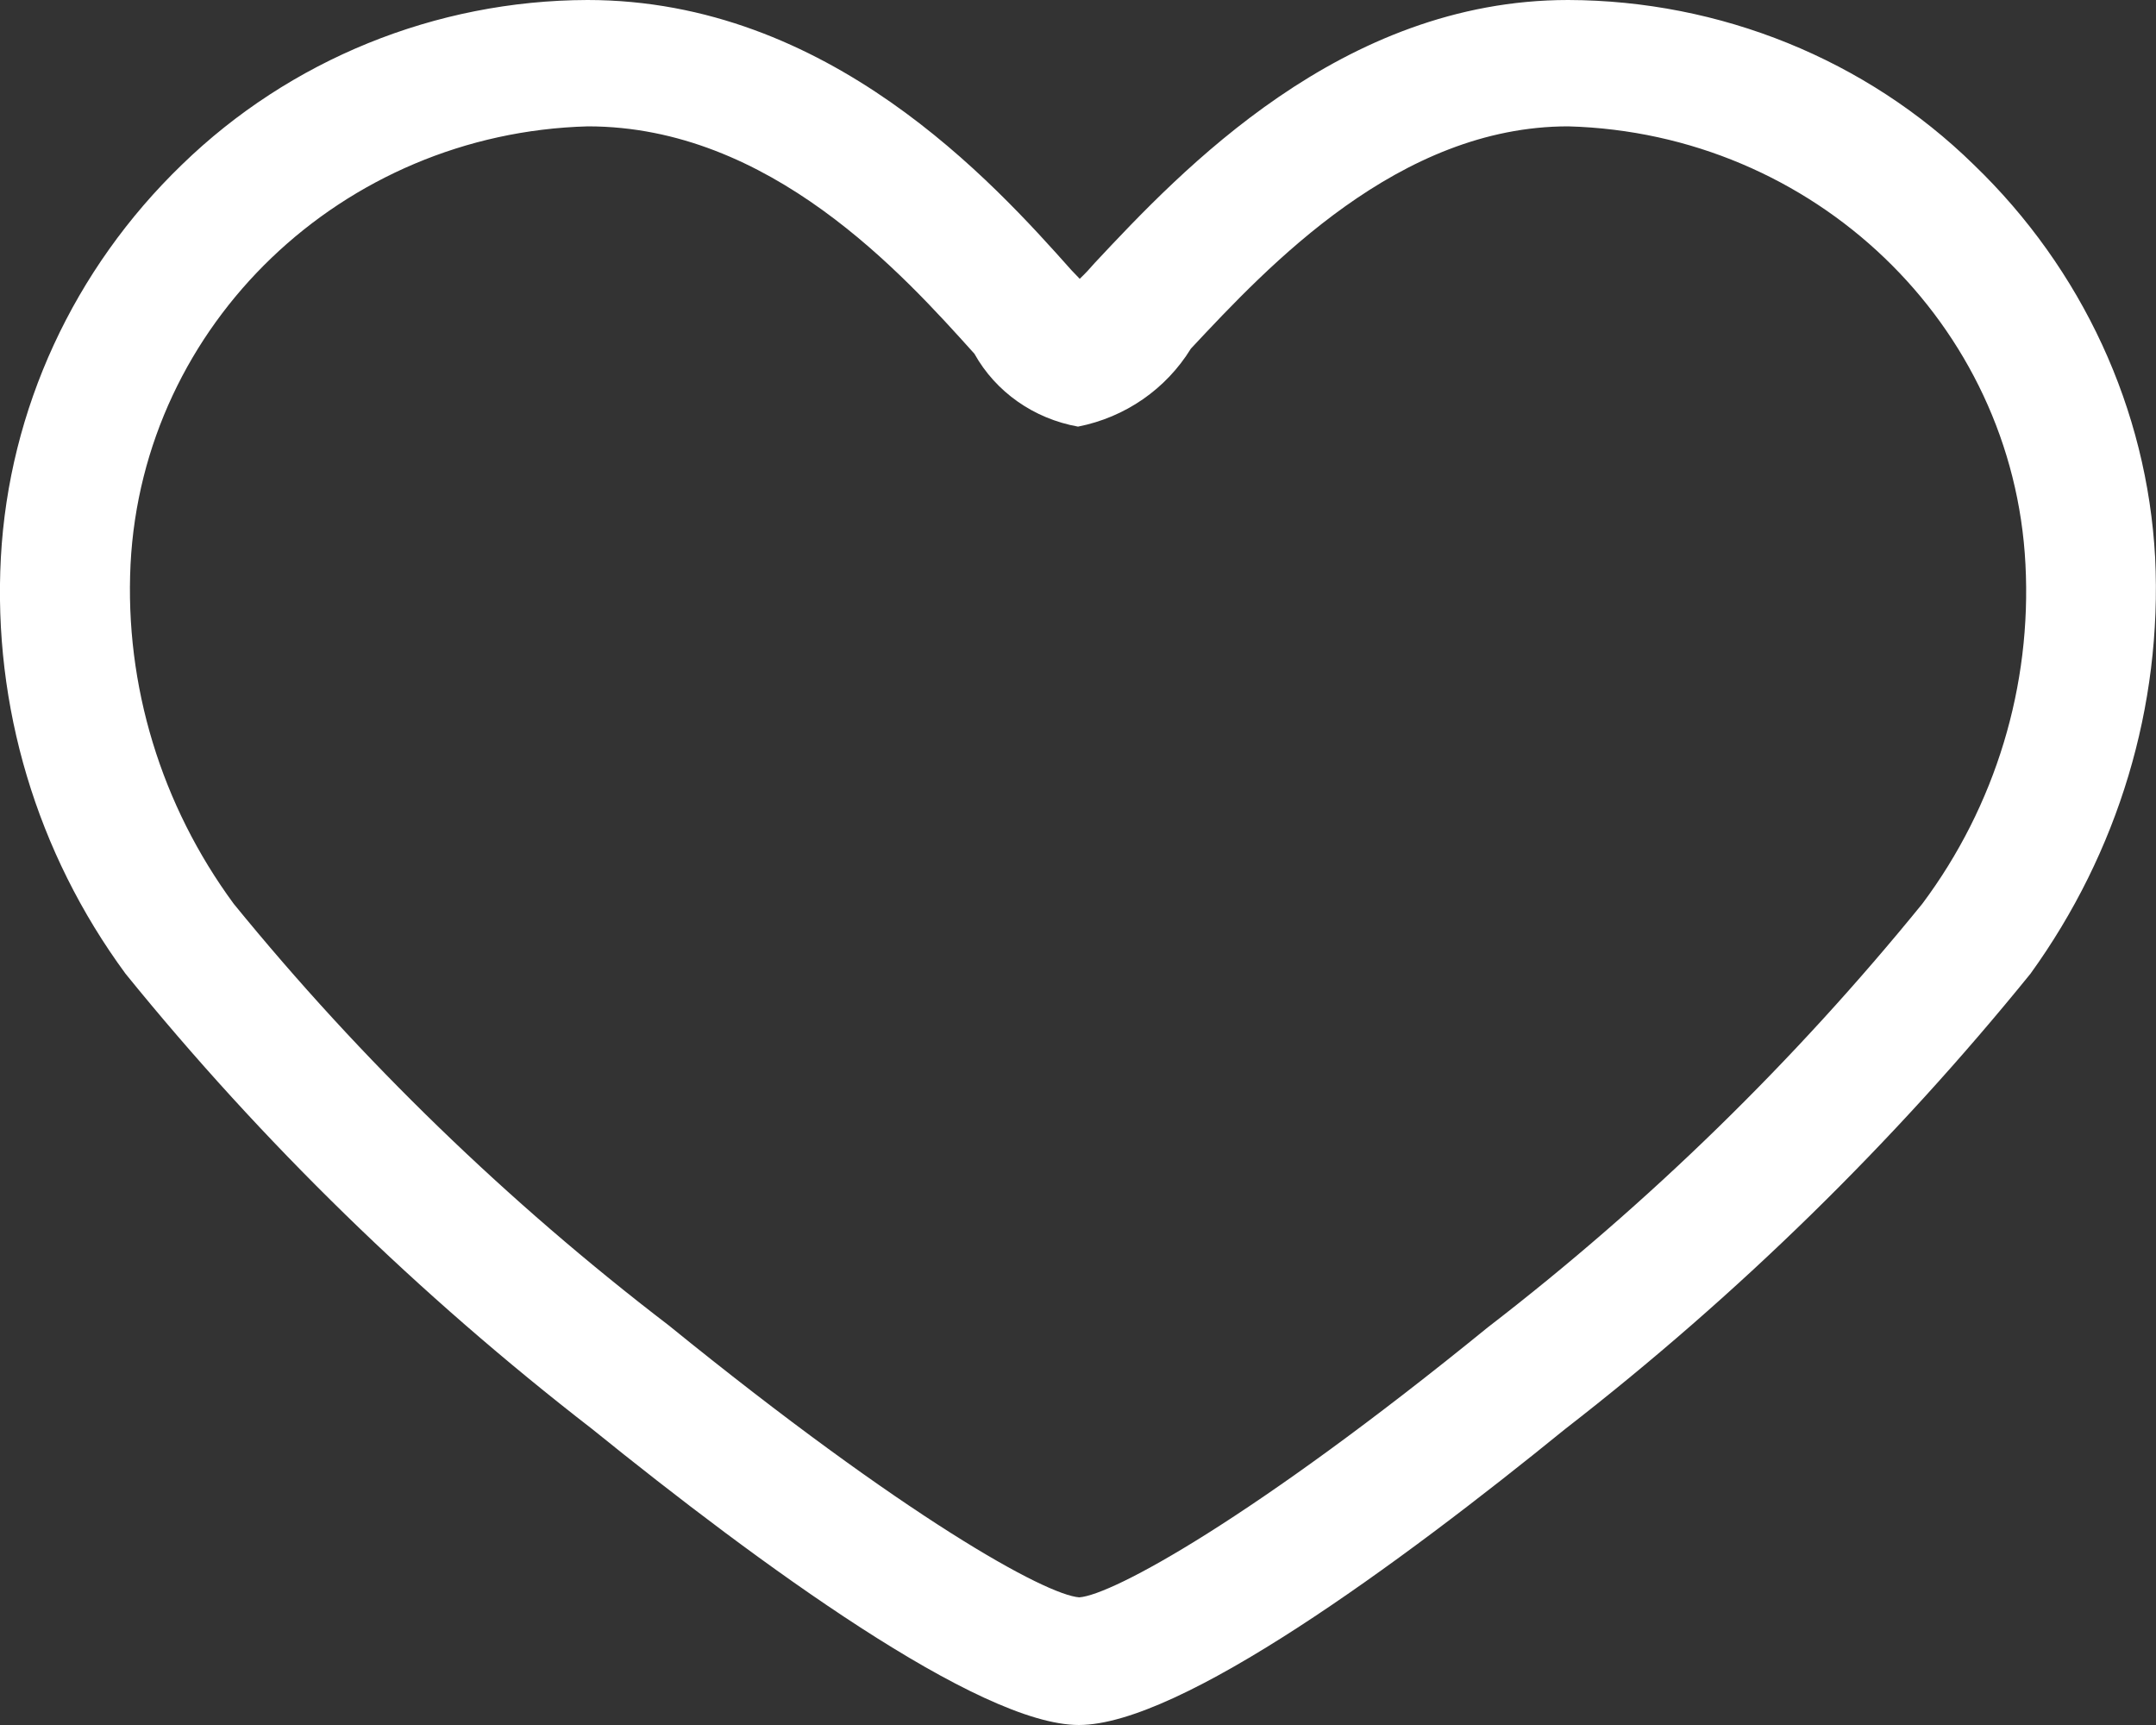<svg xmlns="http://www.w3.org/2000/svg" xmlns:xlink="http://www.w3.org/1999/xlink" width="20pt" height="16pt" viewBox="0 0 20 16" version="1.1">
    <rect x="0" y="0" width="20" height="16" fill="#333333" stroke="none"/>
    <g>
    <path style="fill: #fff;" d="M 19.992 5.172 C 19.918 3.797 19.316 2.496 18.309 1.527 C 17.312 0.551 15.957 0.004 14.547 0 C 12.445 0 10.957 1.582 10.156 2.438 C 10.113 2.488 10.066 2.539 10.016 2.586 L 9.941 2.508 C 9.211 1.688 7.688 0 5.449 0 C 4.039 0.004 2.688 0.555 1.688 1.527 C 0.684 2.496 0.082 3.797 0.008 5.172 C -0.066 6.551 0.34 7.91 1.164 9.031 C 2.434 10.598 3.887 12.012 5.492 13.254 C 7.043 14.508 9.082 16 10.008 16 C 10.945 16 12.977 14.508 14.52 13.254 C 16.121 12.012 17.566 10.598 18.836 9.031 C 19.648 7.906 20.059 6.551 19.992 5.172 Z M 17.832 8.383 C 16.648 9.84 15.297 11.16 13.801 12.312 C 11.617 14.09 10.32 14.793 10.012 14.816 C 9.699 14.793 8.402 14.078 6.203 12.293 C 4.707 11.148 3.352 9.836 2.168 8.383 C 1.496 7.469 1.156 6.359 1.211 5.234 C 1.324 3.008 3.172 1.234 5.453 1.172 C 7.145 1.172 8.375 2.543 9.039 3.281 C 9.238 3.637 9.59 3.883 10 3.957 C 10.438 3.871 10.816 3.609 11.047 3.234 C 11.77 2.461 12.977 1.172 14.547 1.172 C 16.828 1.234 18.676 3.008 18.789 5.234 C 18.848 6.359 18.512 7.473 17.832 8.383 Z M 17.832 8.383 "/>
    </g>
</svg>
